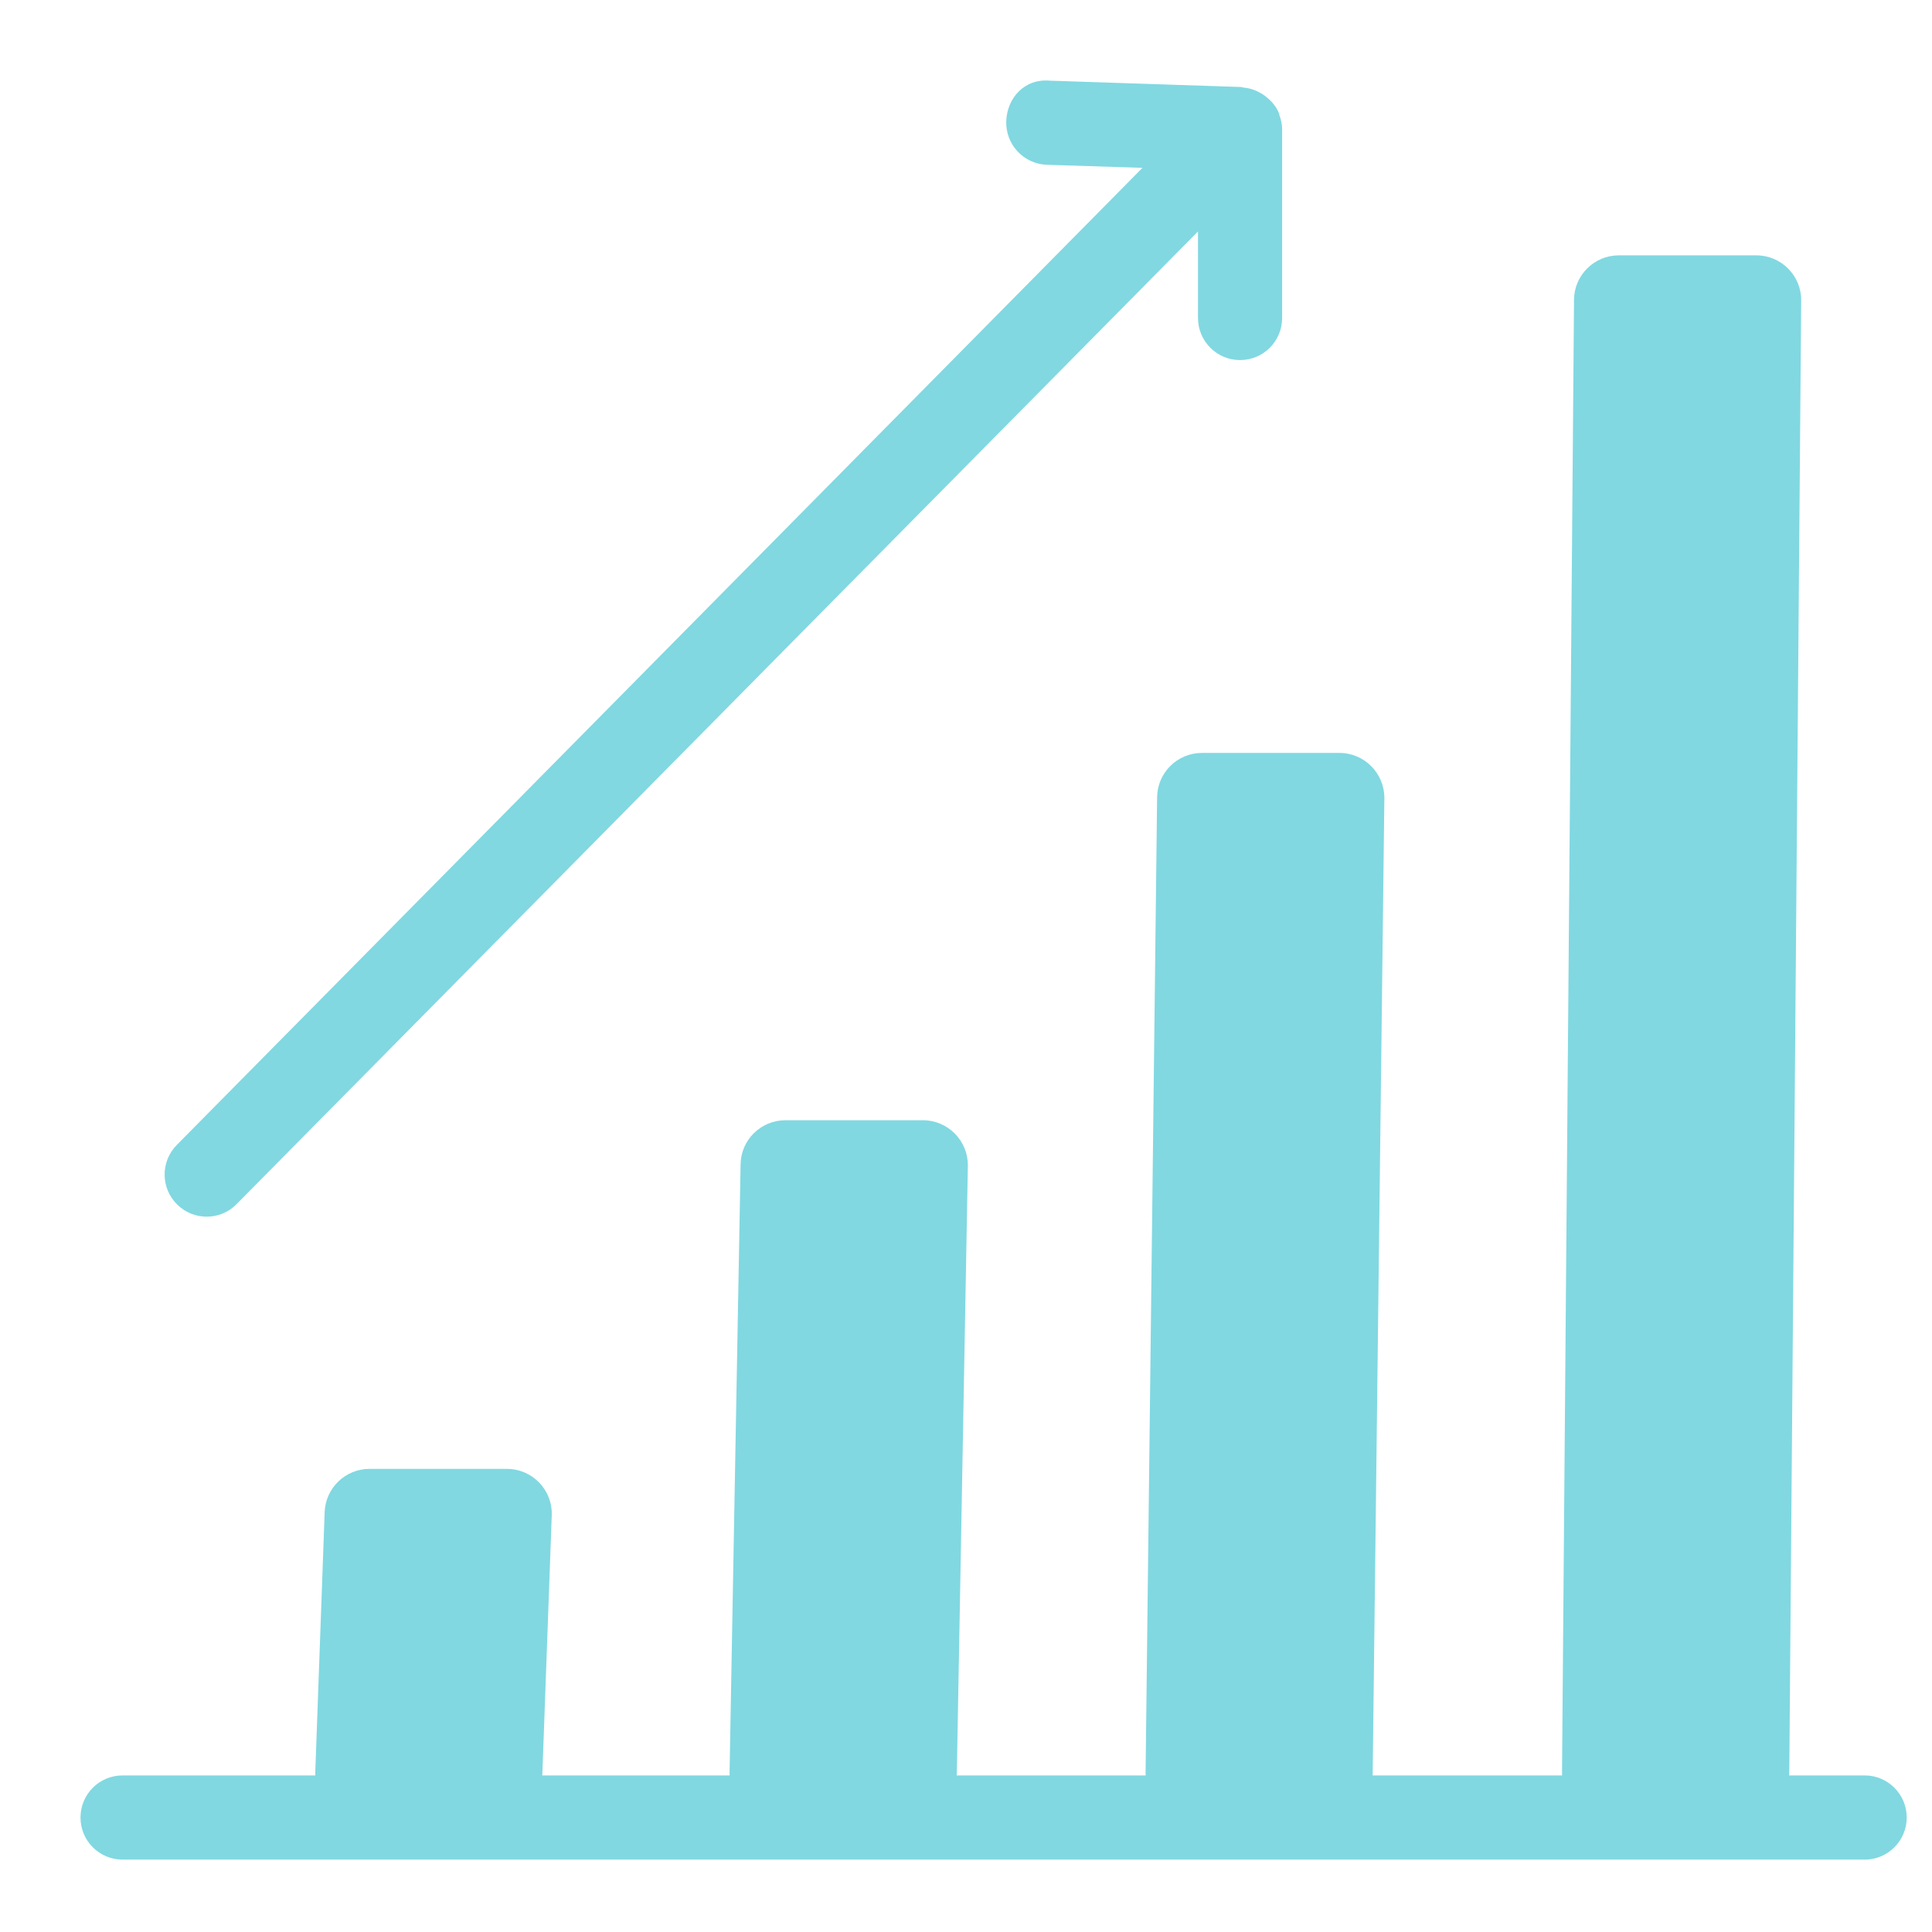 <svg width="24" height="24" viewBox="0 0 24 24" fill="none" xmlns="http://www.w3.org/2000/svg">
<path fill-rule="evenodd" clip-rule="evenodd" d="M20.11 3.172H21.817C22.127 3.172 22.378 3.424 22.375 3.734L22.227 22.024C22.225 22.331 21.976 22.577 21.67 22.577H19.962C19.653 22.577 19.402 22.325 19.404 22.016L19.553 3.725C19.555 3.418 19.804 3.172 20.11 3.172Z" fill="#81D8E1"/>
<path fill-rule="evenodd" clip-rule="evenodd" d="M14.931 9.353H16.638C16.949 9.353 17.2 9.607 17.197 9.918L17.052 22.027C17.049 22.332 16.8 22.578 16.495 22.578H14.788C14.477 22.578 14.227 22.324 14.231 22.013L14.374 9.904C14.377 9.599 14.626 9.353 14.931 9.353Z" fill="#81D8E1"/>
<path fill-rule="evenodd" clip-rule="evenodd" d="M9.757 13.916H11.464C11.776 13.916 12.028 14.172 12.023 14.483L11.886 22.03C11.879 22.335 11.632 22.578 11.327 22.578H9.62C9.309 22.578 9.058 22.322 9.063 22.011L9.2 14.462C9.205 14.159 9.453 13.916 9.757 13.916Z" fill="#81D8E1"/>
<path fill-rule="evenodd" clip-rule="evenodd" d="M4.59 18.247H6.297C6.613 18.247 6.866 18.509 6.854 18.825L6.737 22.041C6.727 22.34 6.481 22.578 6.18 22.578H4.474C4.157 22.578 3.905 22.315 3.917 22L4.033 18.784C4.044 18.485 4.29 18.247 4.59 18.247Z" fill="#81D8E1"/>
<path fill-rule="evenodd" clip-rule="evenodd" d="M15.893 1.429C15.89 1.423 15.893 1.415 15.89 1.409C15.89 1.407 15.888 1.407 15.887 1.405C15.853 1.321 15.794 1.254 15.724 1.199C15.706 1.185 15.691 1.175 15.672 1.163C15.604 1.123 15.529 1.094 15.445 1.088C15.437 1.087 15.43 1.081 15.422 1.081L13.04 1.002C12.723 0.975 12.509 1.22 12.5 1.507C12.491 1.796 12.717 2.037 13.005 2.047L14.192 2.085L2.196 14.223C1.993 14.429 1.995 14.759 2.2 14.962C2.303 15.064 2.435 15.114 2.568 15.114C2.703 15.114 2.838 15.062 2.939 14.958L14.882 2.875V3.95C14.882 4.239 15.116 4.473 15.404 4.473C15.694 4.473 15.927 4.239 15.927 3.95V1.602C15.927 1.541 15.912 1.483 15.893 1.429Z" fill="#81D8E1"/>
<path fill-rule="evenodd" clip-rule="evenodd" d="M23.164 23.101H1.523C1.233 23.101 1 22.866 1 22.578C1 22.289 1.233 22.055 1.523 22.055H23.164C23.452 22.055 23.686 22.289 23.686 22.578C23.686 22.866 23.452 23.101 23.164 23.101Z" fill="#81D8E1"/>
</svg>
